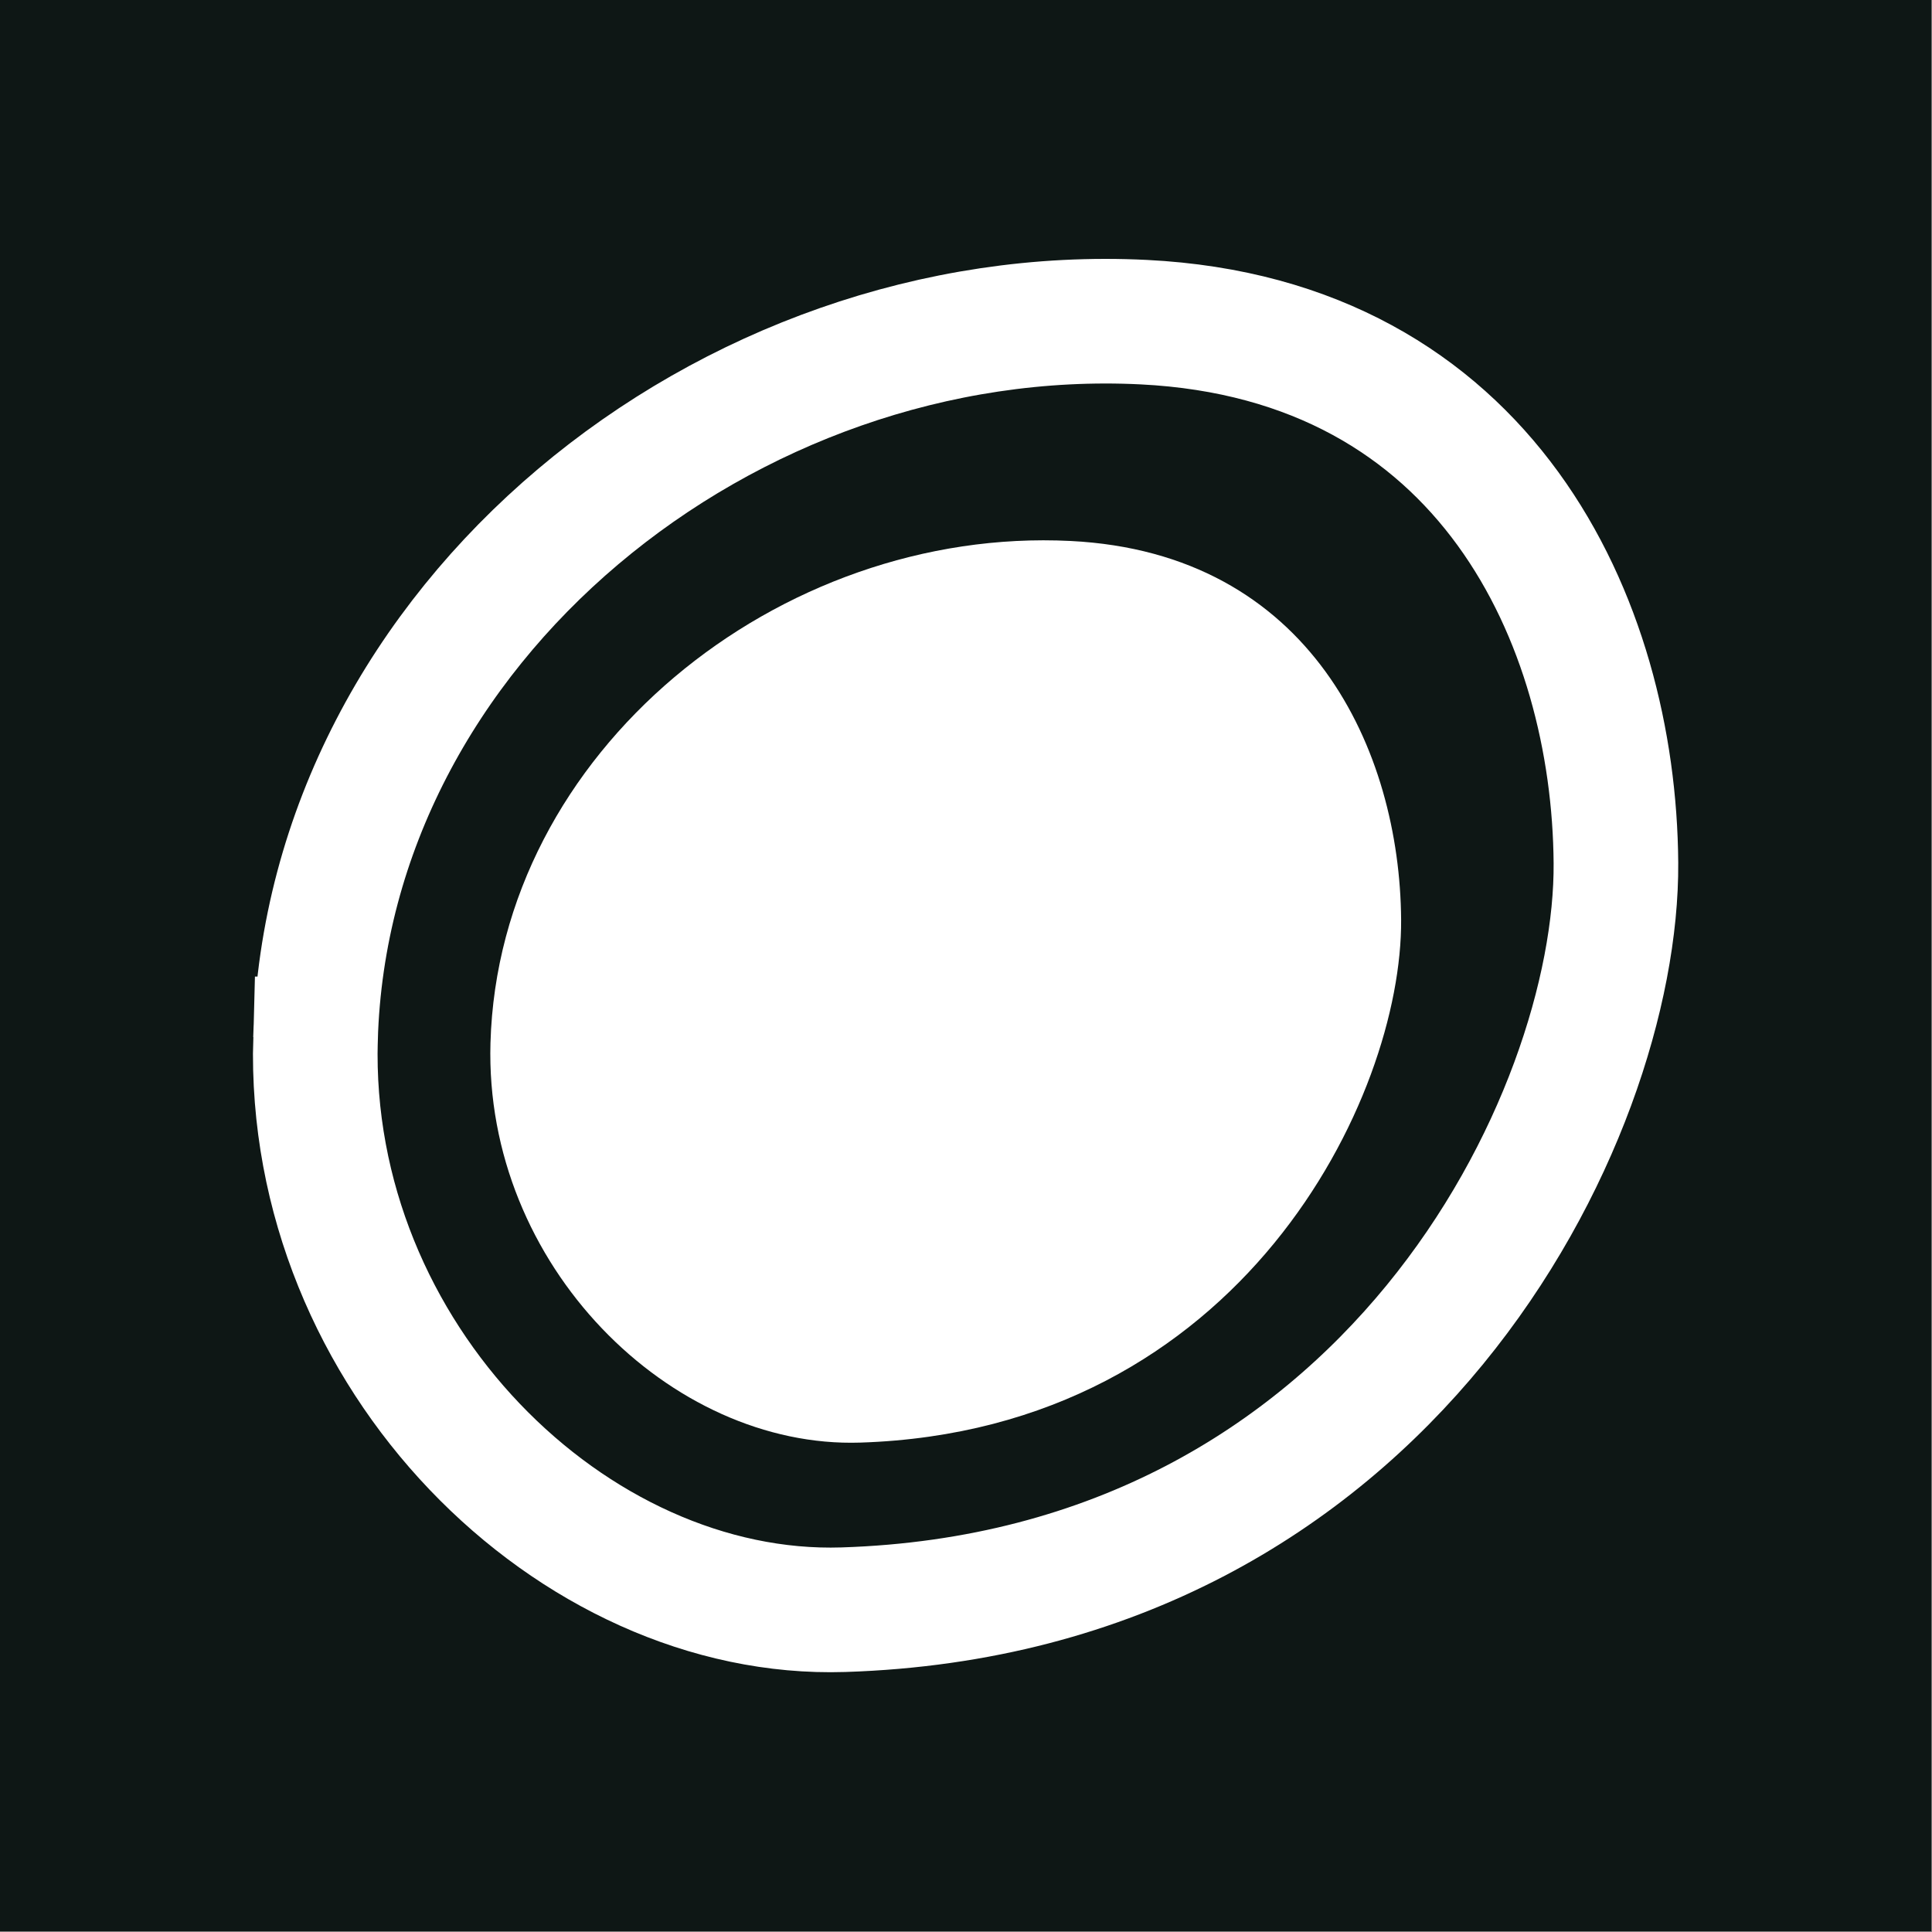 <?xml version="1.0" encoding="UTF-8" standalone="no"?>
<!-- Created with Inkscape (http://www.inkscape.org/) -->

<svg
   width="210mm"
   height="210mm"
   viewBox="0 0 210 210"
   version="1.1"
   id="svg1"
   xml:space="preserve"
   inkscape:version="1.3.2 (091e20e, 2023-11-25)"
   sodipodi:docname="review-white.svg"
   inkscape:export-filename="review-white.png"
   inkscape:export-xdpi="96"
   inkscape:export-ydpi="96"
   xmlns:inkscape="http://www.inkscape.org/namespaces/inkscape"
   xmlns:sodipodi="http://sodipodi.sourceforge.net/DTD/sodipodi-0.dtd"
   xmlns="http://www.w3.org/2000/svg"
   xmlns:svg="http://www.w3.org/2000/svg"><rect x="0" y="0" width="210" height="210" fill="#808080" stroke="none"/><sodipodi:namedview
     id="namedview1"
     pagecolor="#0e1715"
     bordercolor="#000000"
     borderopacity="0.25"
     inkscape:showpageshadow="2"
     inkscape:pageopacity="0.0"
     inkscape:pagecheckerboard="0"
     inkscape:deskcolor="#d1d1d1"
     inkscape:document-units="mm"
     inkscape:zoom="0.45014485"
     inkscape:cx="430.97239"
     inkscape:cy="414.31108"
     inkscape:window-width="1472"
     inkscape:window-height="838"
     inkscape:window-x="0"
     inkscape:window-y="38"
     inkscape:window-maximized="0"
     inkscape:current-layer="g1" /><defs
     id="defs1"><linearGradient
       id="swatch1"
       inkscape:swatch="solid"><stop
         style="stop-color:#000000;stop-opacity:1;"
         offset="0"
         id="stop1" /></linearGradient></defs><g
     inkscape:label="Calque 1"
     inkscape:groupmode="layer"
     id="layer1"><g
       id="g1"
       transform="matrix(1.285,0,0,1.285,-17.846,-34.342)"><rect
         style="fill:#0e1715;stroke-width:2.409"
         id="rect1"
         width="163.368"
         height="163.368"
         x="13.883"
         y="26.716" /><path
         style="fill:#ffffff;fill-opacity:1;stroke:none;stroke-width:2.208;stroke-dasharray:none;stroke-opacity:1"
         d="m 55.376,114.94 c 0.703,-24.651 24.424,-43.687 49.065,-42.455 20.338,1.017 27.862,17.778 27.965,32.032 0.108,15.007 -13.469,43.206 -45.76,44.235 -16.01,0.51 -31.807,-14.988 -31.27,-33.812 z"
         id="path1"
         sodipodi:nodetypes="sssss" /><path
         style="fill:none;fill-opacity:1;stroke:#ffffff;stroke-width:10.541;stroke-linejoin:miter;stroke-dasharray:none;stroke-opacity:1"
         d="m 40.576,114.603 c 1.005,-35.202 34.879,-62.386 70.066,-60.627 29.043,1.452 39.787,25.388 39.934,45.743 0.155,21.431 -19.234,61.699 -65.347,63.168 -22.863,0.729 -45.421,-21.403 -44.654,-48.284 z"
         id="path1-2"
         sodipodi:nodetypes="sssss" /></g></g></svg>
